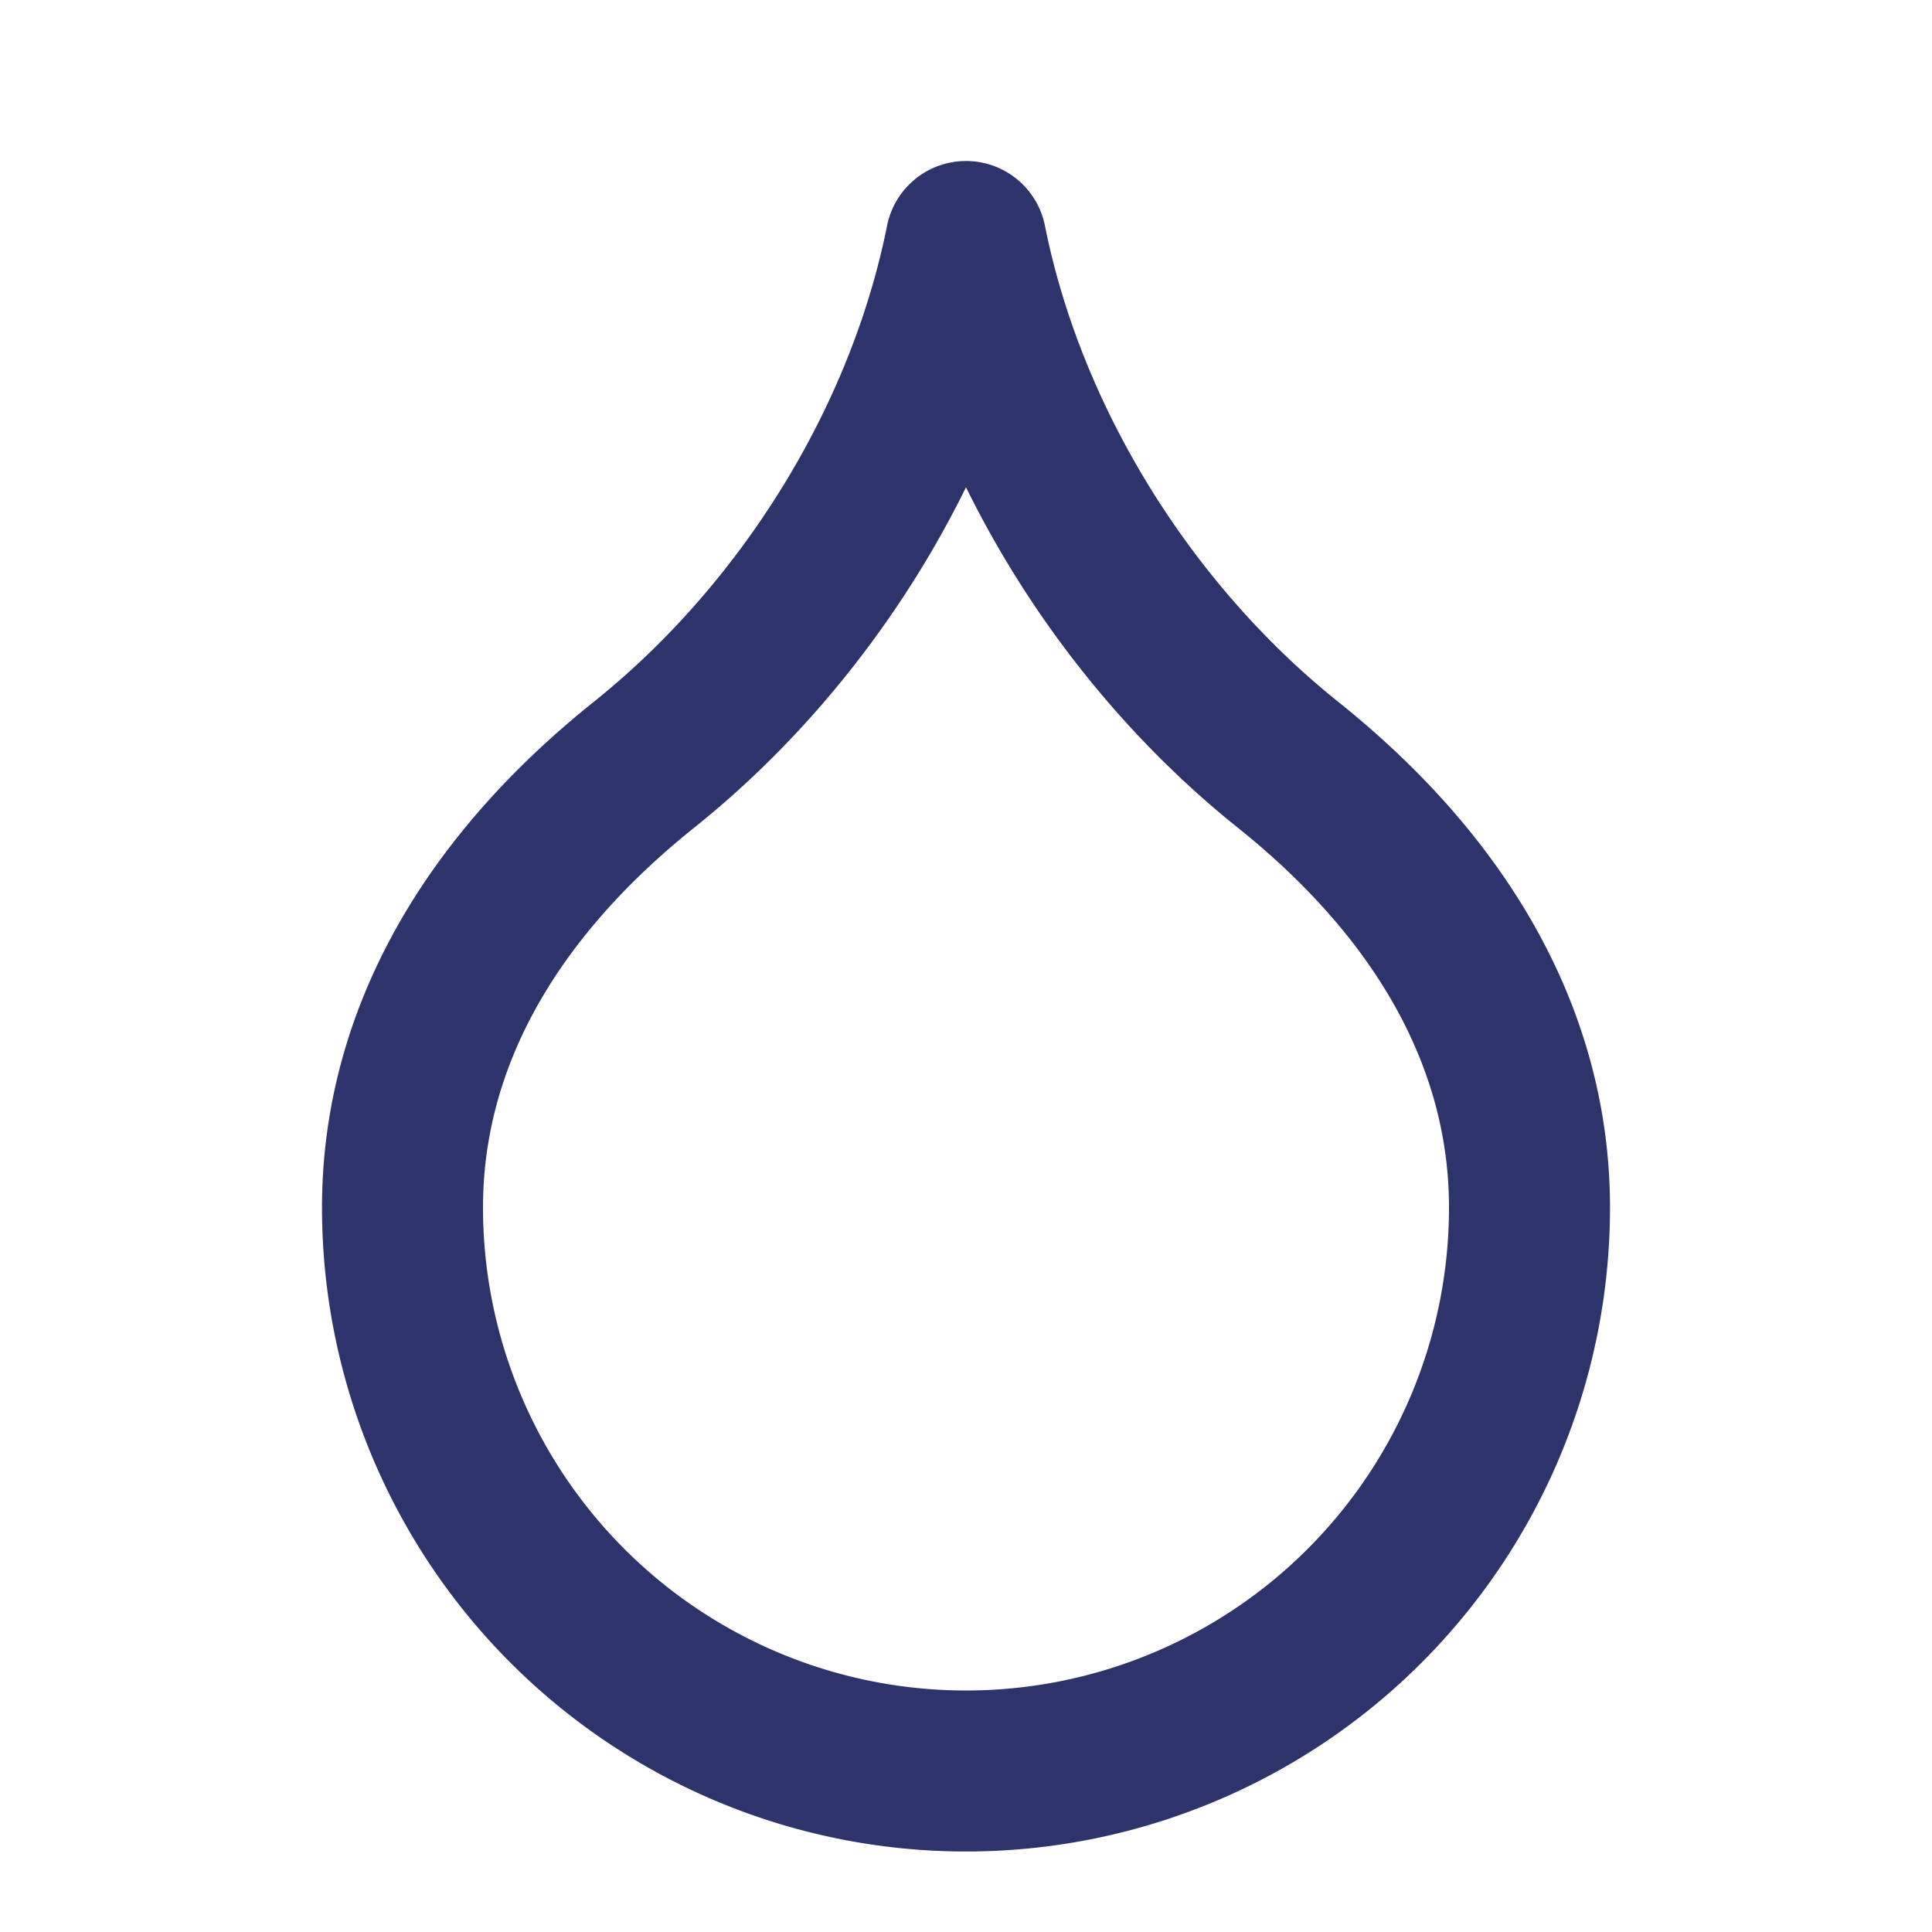 <svg xmlns="http://www.w3.org/2000/svg" width="28" height="28" viewBox="0 0 24 24" fill="none" stroke="#2D336B" stroke-width="2" stroke-linecap="round" stroke-linejoin="round" class="lucide lucide-droplet"><path d="M12 22a7 7 0 0 0 7-7c0-2-1-3.9-3-5.5s-3.5-4-4-6.5c-.5 2.5-2 4.9-4 6.5C6 11.1 5 13 5 15a7 7 0 0 0 7 7z"/></svg>